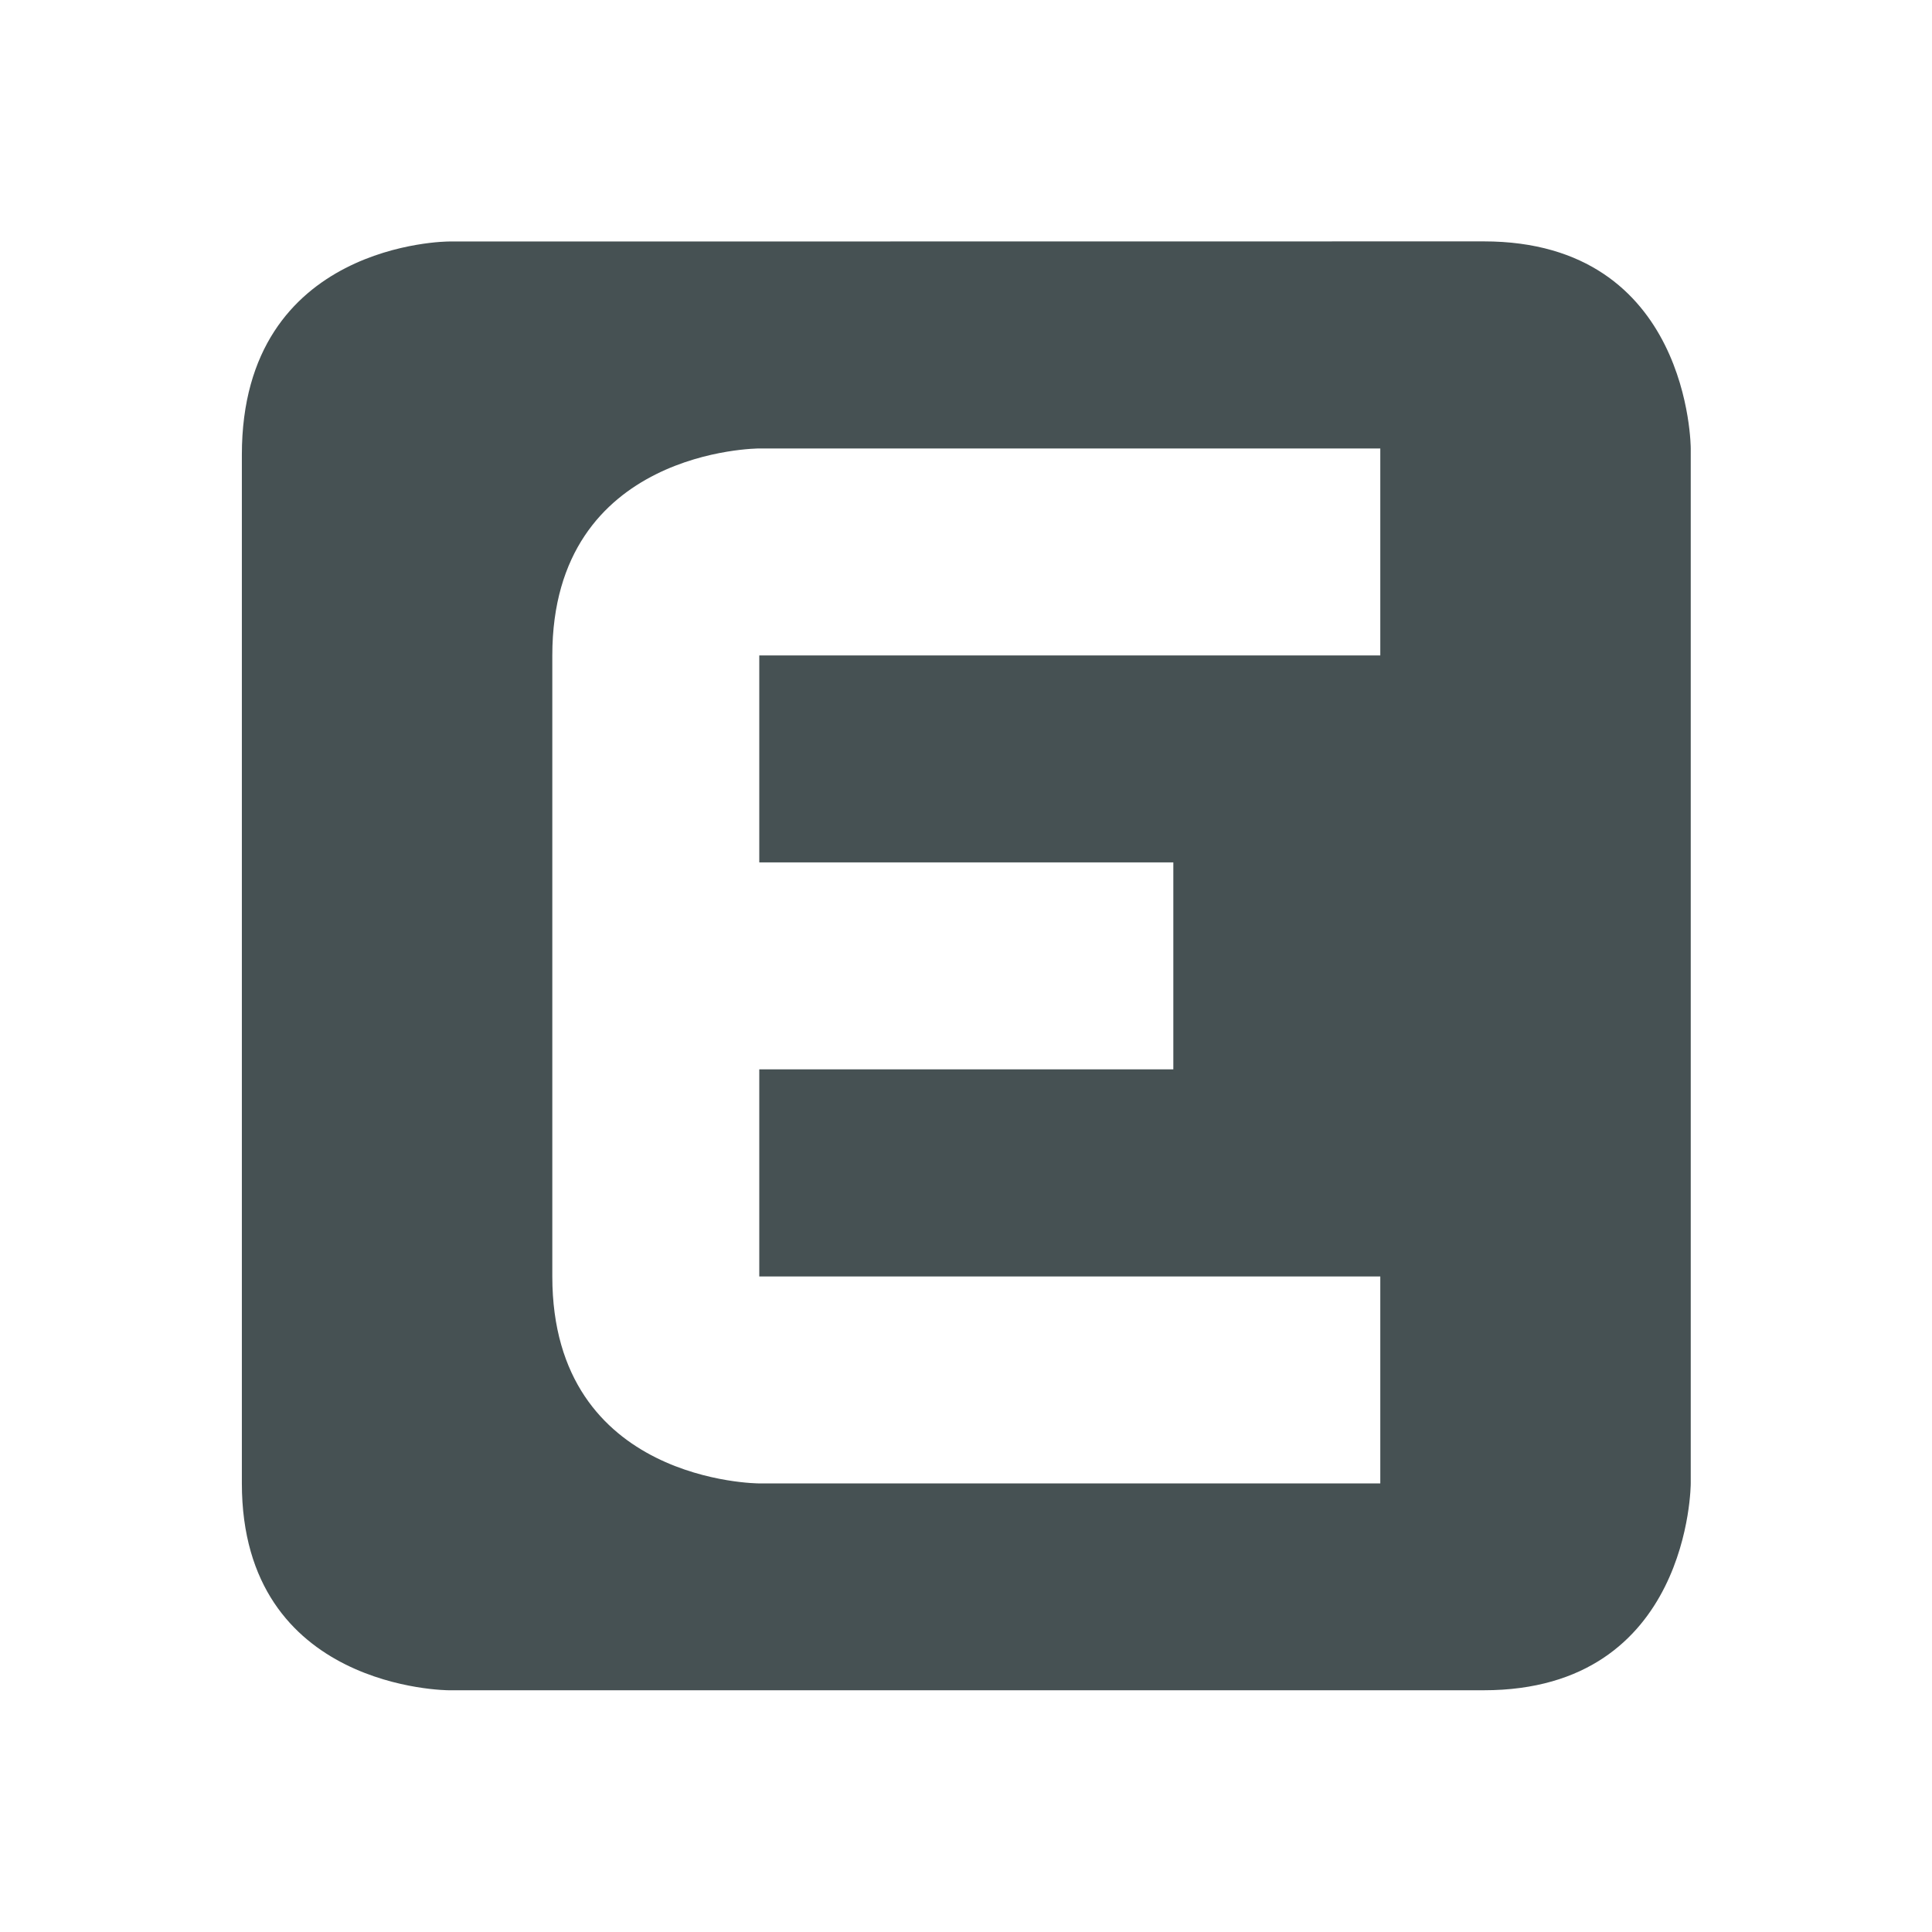 <svg xmlns="http://www.w3.org/2000/svg" viewBox="0 0 16 16"><path fill="#465153" d="M3.717 2S2.003 2 2.003 3.766v8.518c0 1.714 1.714 1.714 1.714 1.714h8.571c1.714 0 1.714-1.714 1.714-1.714v-8.57s0-1.715-1.714-1.715zm2.571 1.714h5.143v1.714H6.288v1.714h3.429v1.714H6.288v1.715h5.143v1.714H6.288s-1.714 0-1.714-1.714V5.428c0-1.714 1.714-1.714 1.714-1.714" color="#465153"/></svg>